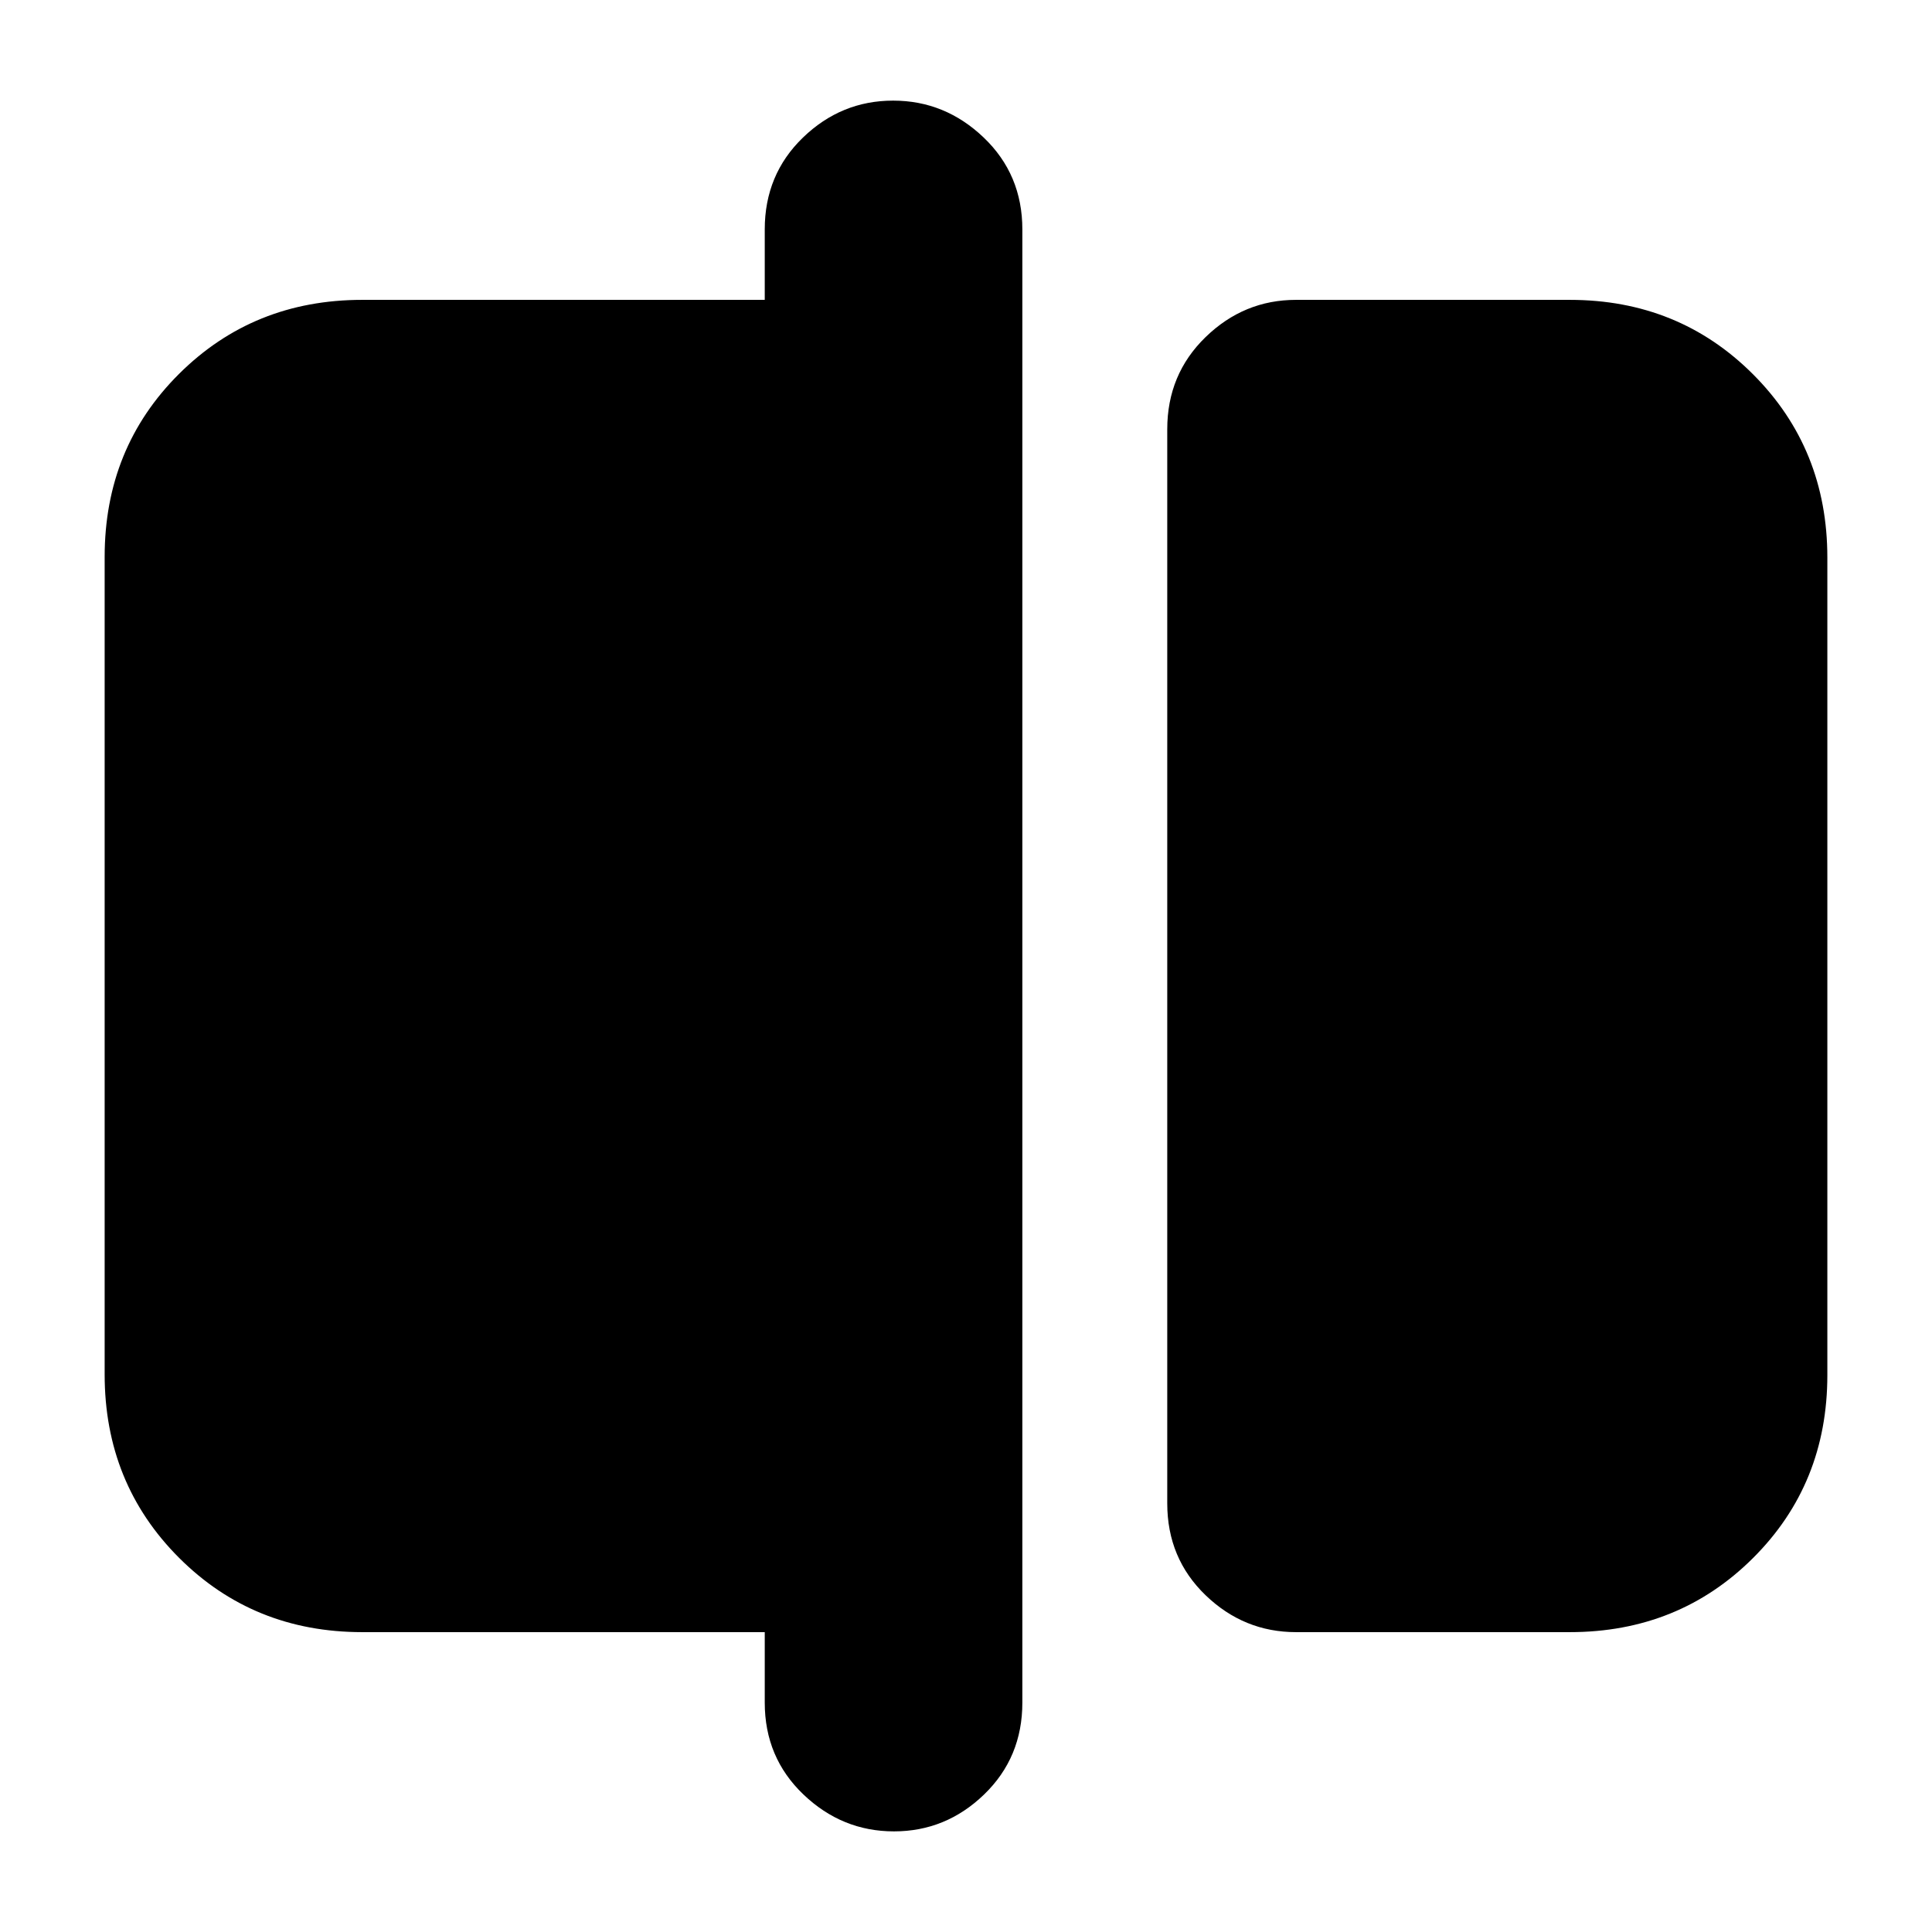 <svg xmlns="http://www.w3.org/2000/svg" height="20" viewBox="0 -960 960 960" width="20"><path d="M644-149q-25.9 0-44.95-18.34Q580-185.69 580-212.98v-533.73q0-27.29 19.05-45.79T644-811h136q54.1 0 91.05 36.96Q908-737.08 908-682.96v406.24q0 54.12-36.95 90.92Q834.1-149 780-149H644ZM444.21-50q-25.81 0-45.01-18.35T380-114v-35H180q-54.1 0-91.05-36.96Q52-222.92 52-277.04v-406.24q0-54.12 36.95-90.92Q125.9-811 180-811h200v-35q0-27.3 18.99-45.65Q417.98-910 443.79-910t45.01 18.35Q508-873.3 508-846v732q0 27.3-18.99 45.65Q470.02-50 444.21-50Z"/></svg>